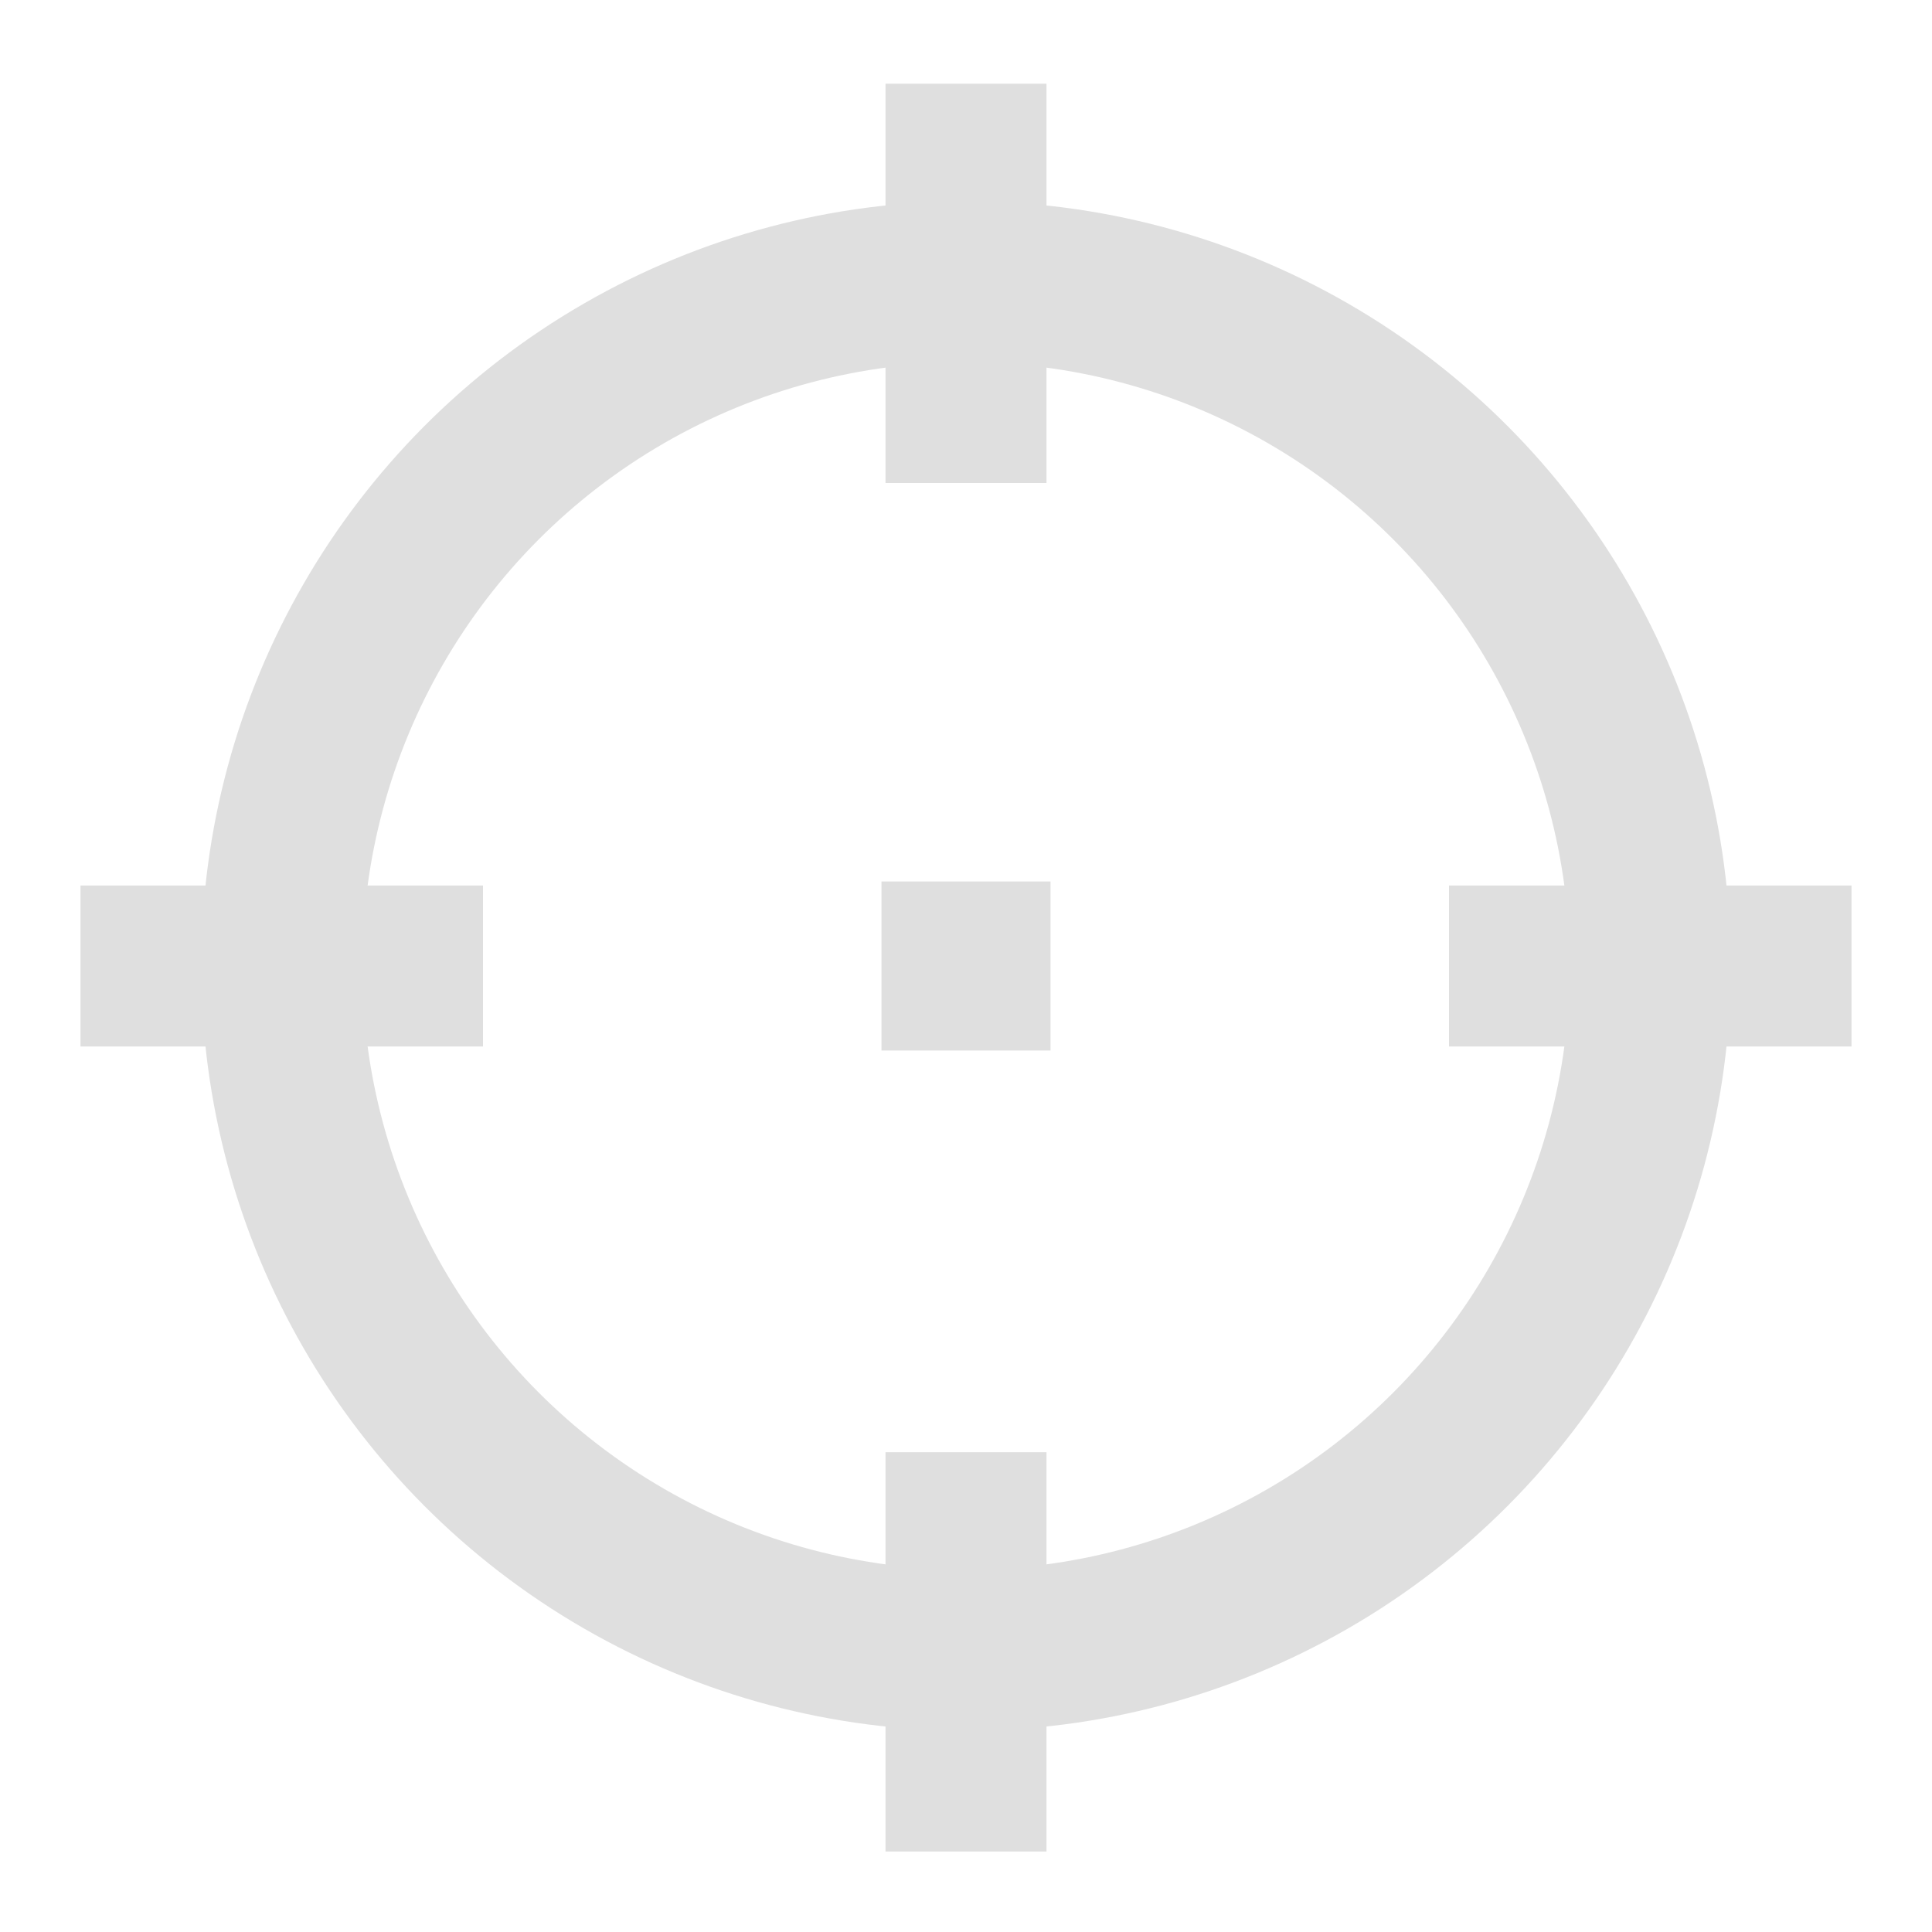 <svg xmlns="http://www.w3.org/2000/svg" width="32" height="32" viewBox="0 0 24 24"><g fill="none" stroke="#dfdfdf" stroke-width="2"><circle cx="12" cy="12" r="8.5"></circle><path d="M1 12h5M18 12h5M12 6V1.04M12 23v-4.96M11.95 11.95h.1v.1h-.1z"></path></g></svg>